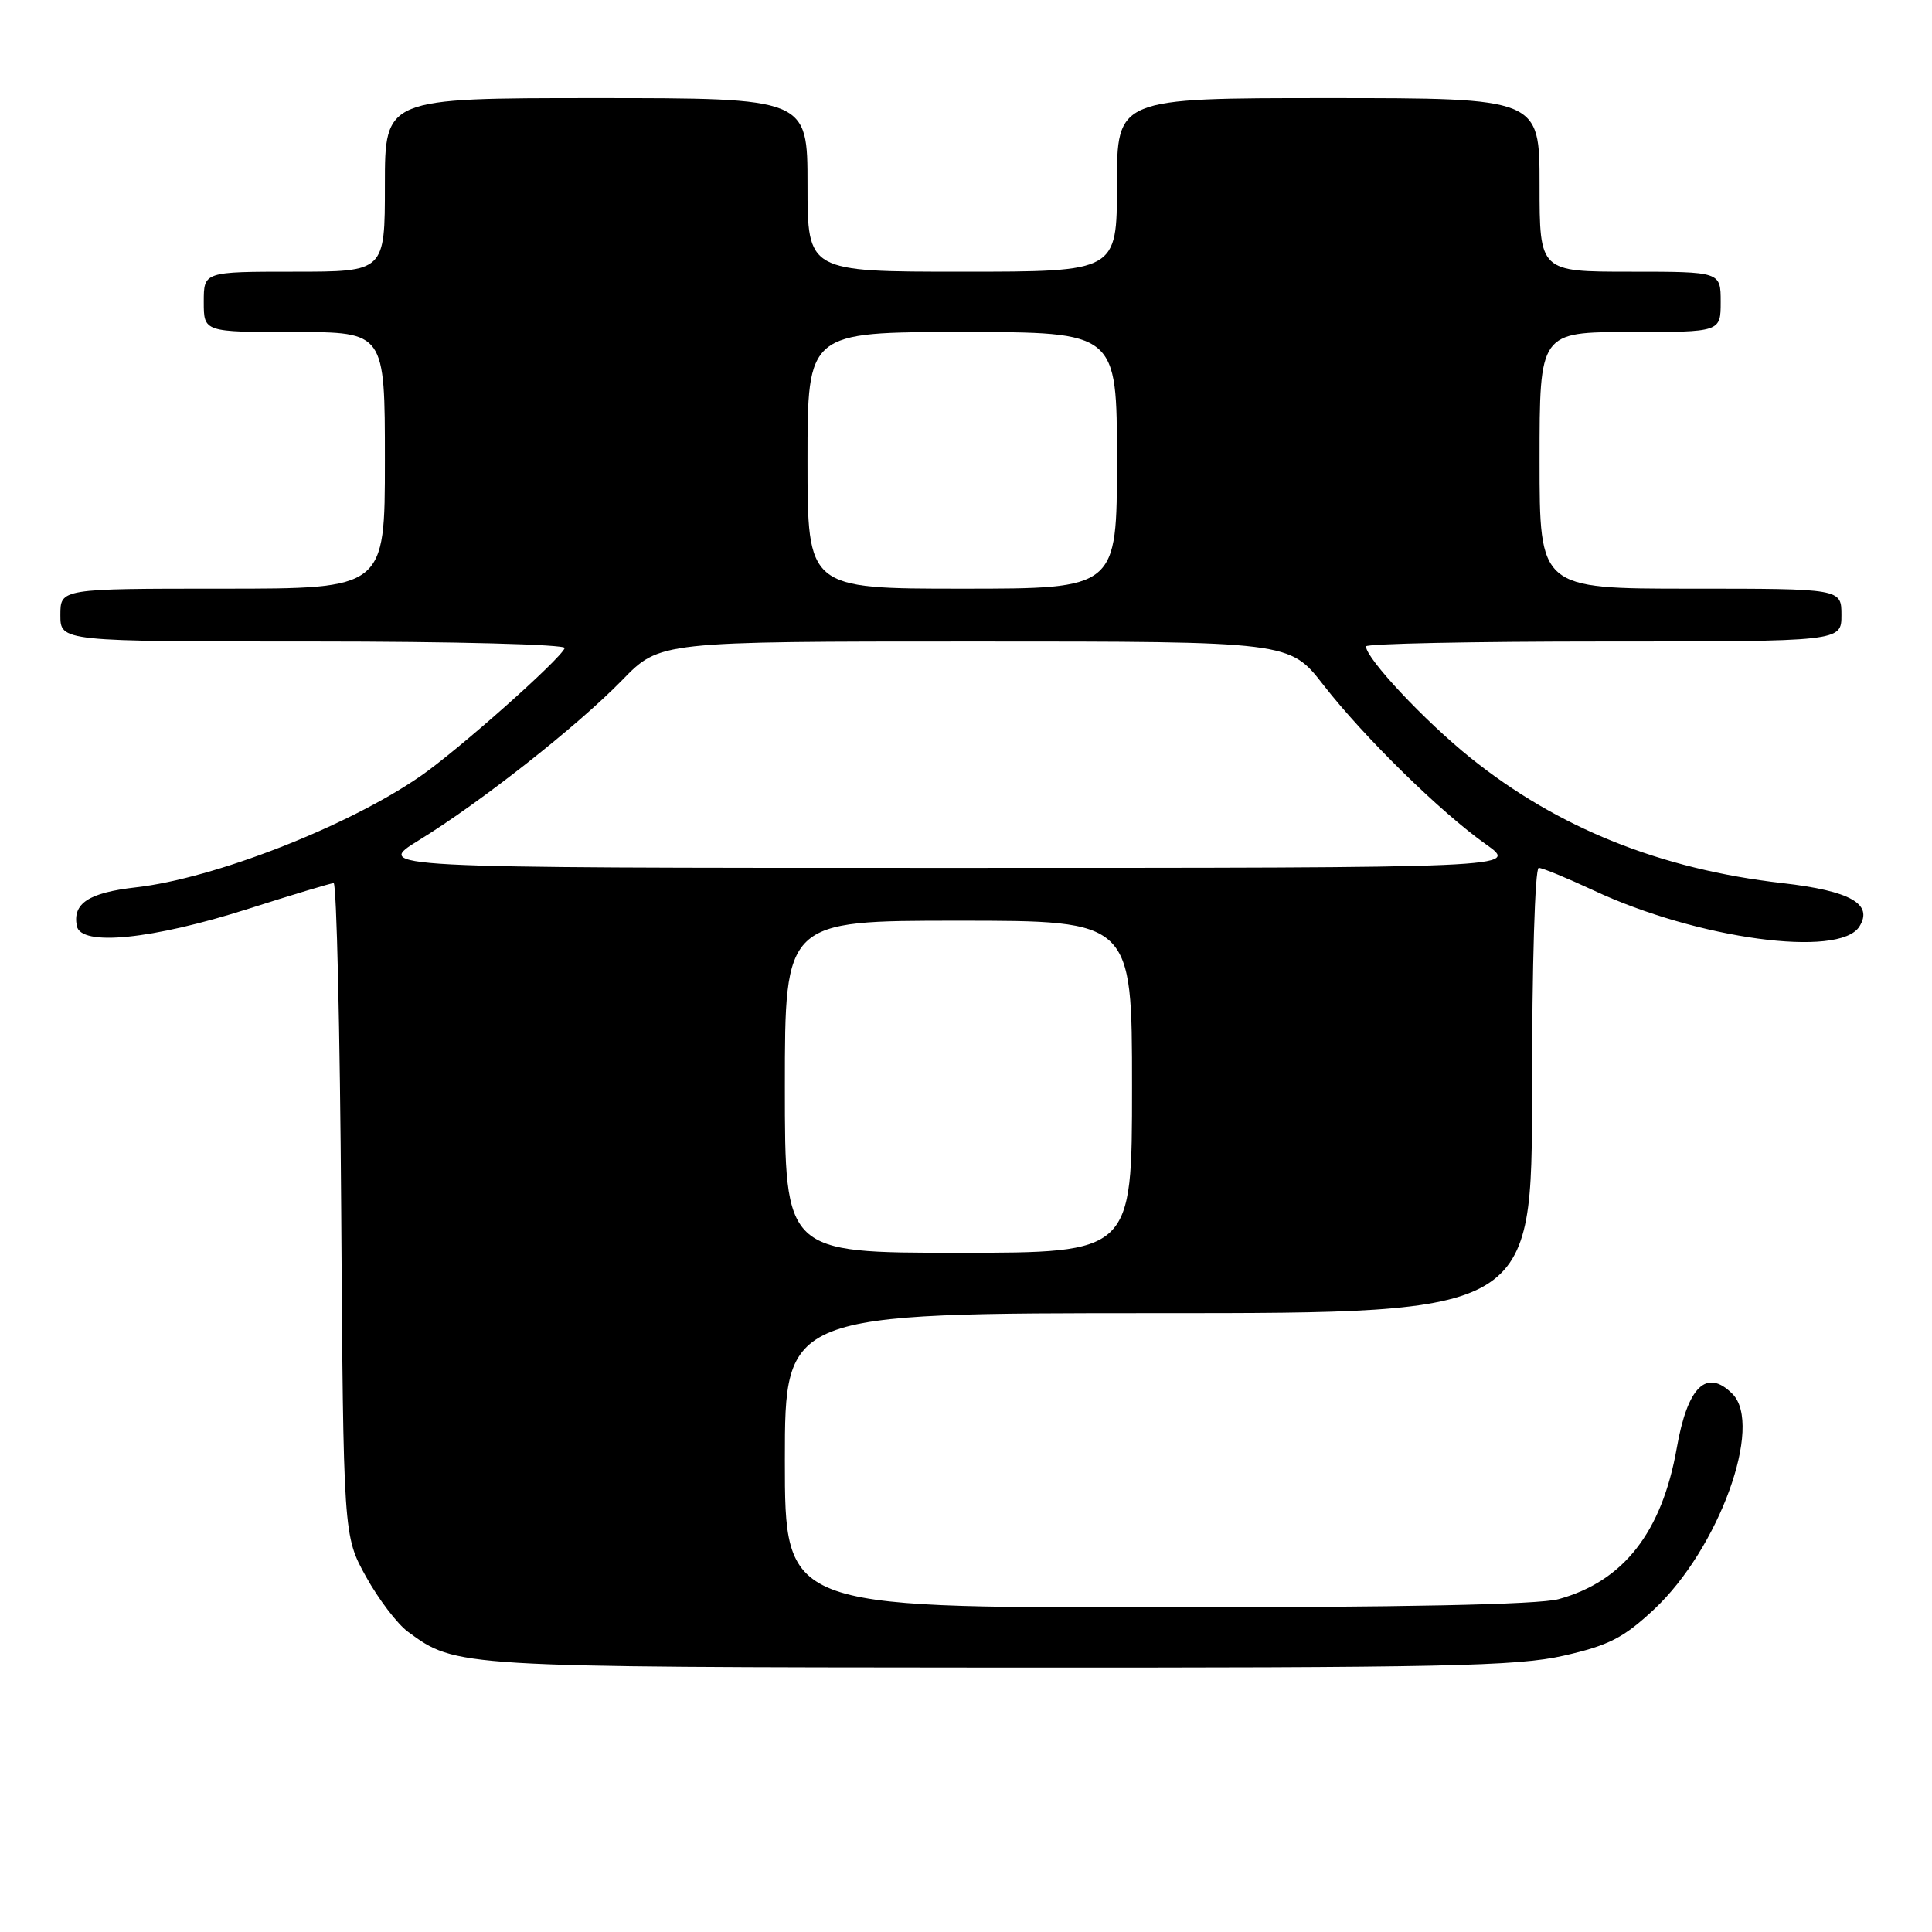 <?xml version="1.0" encoding="UTF-8" standalone="no"?>
<!DOCTYPE svg PUBLIC "-//W3C//DTD SVG 1.1//EN" "http://www.w3.org/Graphics/SVG/1.1/DTD/svg11.dtd" >
<svg xmlns="http://www.w3.org/2000/svg" xmlns:xlink="http://www.w3.org/1999/xlink" version="1.1" viewBox="0 0 256 256">
 <g >
 <path fill="currentColor"
d=" M 207.22 219.38 C 213.19 218.02 215.12 217.03 219.18 213.24 C 227.75 205.21 233.70 188.84 229.55 184.69 C 226.13 181.27 223.61 183.72 222.18 191.87 C 220.21 203.03 215.12 209.54 206.50 211.90 C 203.86 212.62 185.74 212.99 153.25 212.99 C 104.00 213.00 104.00 213.00 104.00 193.50 C 104.00 174.00 104.00 174.00 153.50 174.00 C 203.00 174.00 203.00 174.00 203.00 144.50 C 203.00 127.99 203.39 115.00 203.89 115.00 C 204.38 115.00 207.65 116.35 211.17 117.99 C 224.91 124.42 243.74 126.98 246.38 122.77 C 248.25 119.78 245.18 118.05 236.20 117.02 C 220.03 115.18 206.41 109.71 194.84 100.41 C 188.78 95.54 181.00 87.24 181.00 85.65 C 181.00 85.29 195.18 85.00 212.50 85.00 C 244.00 85.00 244.00 85.00 244.00 81.50 C 244.00 78.00 244.00 78.00 224.00 78.00 C 204.00 78.00 204.00 78.00 204.00 61.00 C 204.00 44.00 204.00 44.00 216.00 44.00 C 228.00 44.00 228.00 44.00 228.00 40.00 C 228.00 36.00 228.00 36.00 216.00 36.00 C 204.00 36.00 204.00 36.00 204.00 24.50 C 204.00 13.00 204.00 13.00 176.00 13.00 C 148.00 13.00 148.00 13.00 148.00 24.50 C 148.00 36.00 148.00 36.00 127.50 36.00 C 107.00 36.00 107.00 36.00 107.00 24.50 C 107.00 13.00 107.00 13.00 79.00 13.00 C 51.00 13.00 51.00 13.00 51.00 24.50 C 51.00 36.00 51.00 36.00 39.00 36.00 C 27.00 36.00 27.00 36.00 27.00 40.00 C 27.00 44.00 27.00 44.00 39.00 44.00 C 51.00 44.00 51.00 44.00 51.00 61.00 C 51.00 78.00 51.00 78.00 29.50 78.00 C 8.00 78.00 8.00 78.00 8.00 81.50 C 8.00 85.00 8.00 85.00 41.58 85.00 C 60.14 85.00 75.02 85.39 74.83 85.87 C 74.26 87.37 60.60 99.49 55.65 102.89 C 46.01 109.53 28.38 116.41 18.00 117.58 C 11.75 118.29 9.60 119.70 10.18 122.70 C 10.71 125.44 20.15 124.49 32.92 120.42 C 38.74 118.56 43.82 117.03 44.21 117.02 C 44.60 117.01 45.05 136.46 45.21 160.25 C 45.50 203.50 45.50 203.50 48.50 208.92 C 50.15 211.90 52.65 215.19 54.06 216.22 C 60.43 220.91 60.47 220.91 132.30 220.96 C 191.29 220.99 201.03 220.79 207.22 219.38 Z  M 104.00 144.00 C 104.00 122.00 104.00 122.00 127.00 122.00 C 150.00 122.00 150.00 122.00 150.00 144.00 C 150.00 166.00 150.00 166.00 127.00 166.00 C 104.00 166.00 104.00 166.00 104.00 144.00 Z  M 55.53 111.32 C 63.77 106.25 76.52 96.20 82.46 90.10 C 87.42 85.00 87.42 85.00 129.15 85.00 C 170.88 85.00 170.88 85.00 175.35 90.75 C 180.74 97.67 190.86 107.61 196.90 111.88 C 201.30 115.00 201.30 115.00 125.43 115.00 C 49.56 115.00 49.56 115.00 55.53 111.32 Z  M 107.00 61.00 C 107.00 44.00 107.00 44.00 127.50 44.00 C 148.00 44.00 148.00 44.00 148.00 61.00 C 148.00 78.00 148.00 78.00 127.50 78.00 C 107.00 78.00 107.00 78.00 107.00 61.00 Z "/>
</g>
</svg>